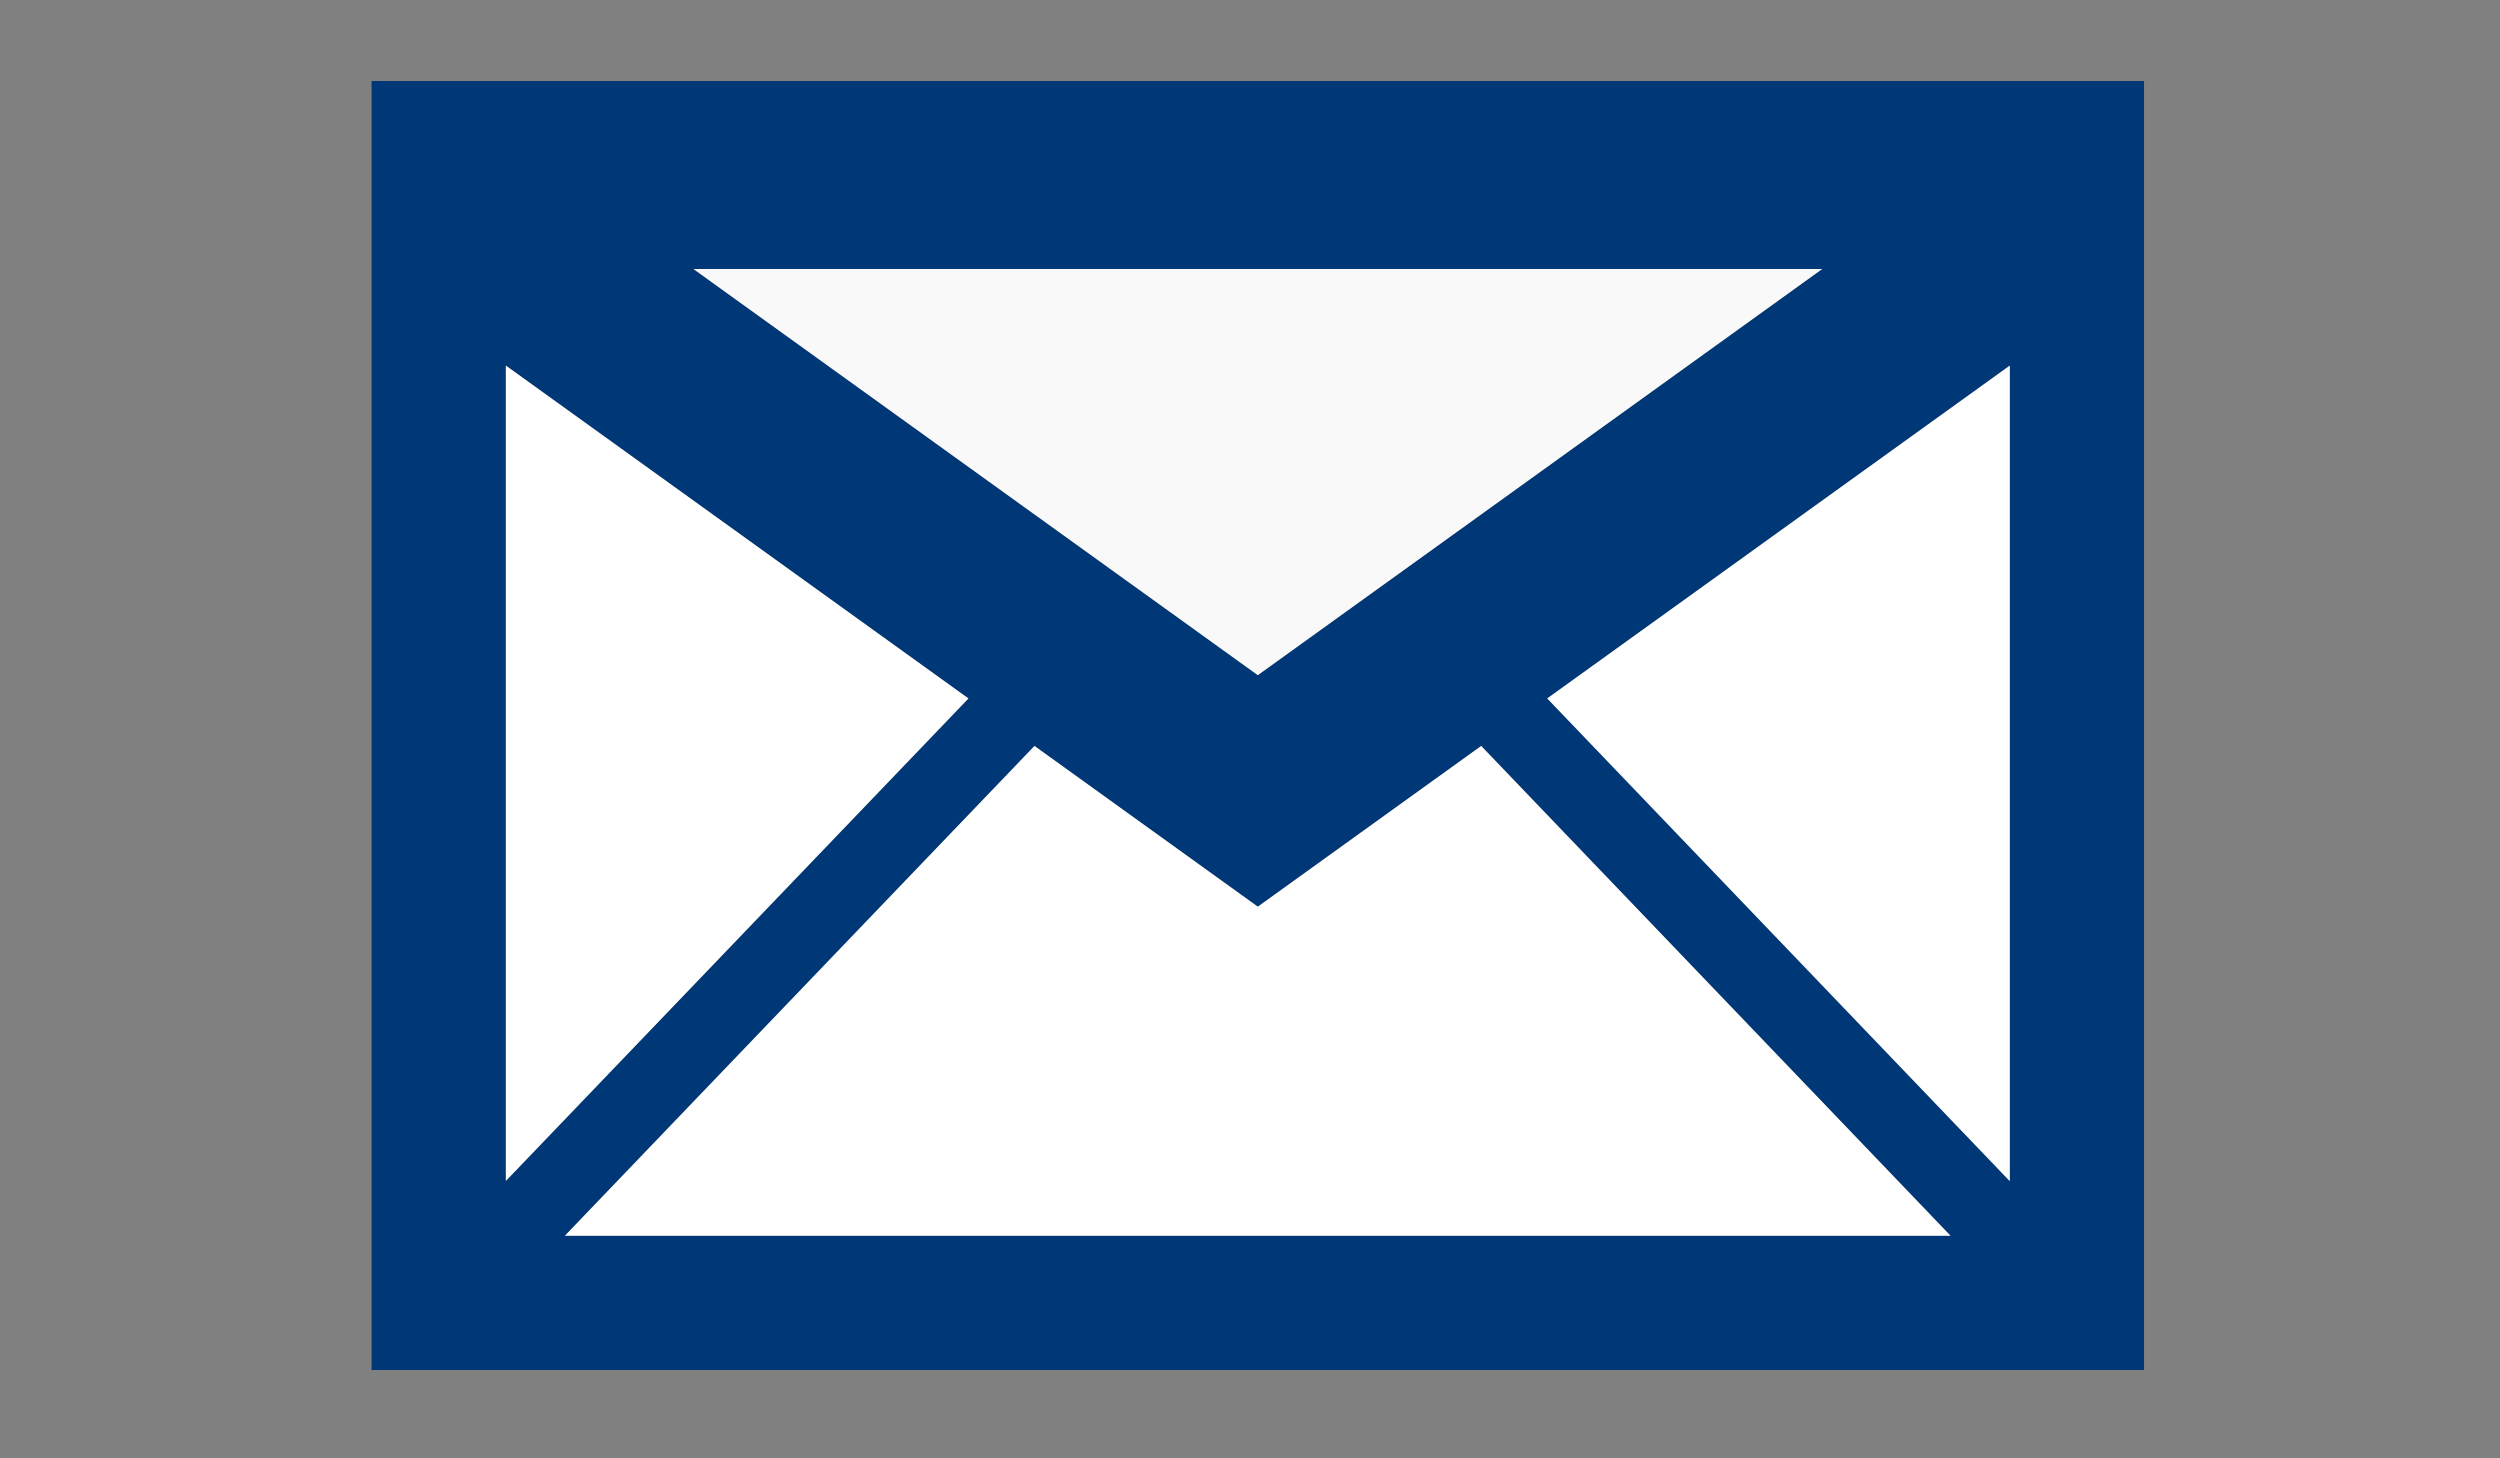 <?xml version="1.0" encoding="utf-8"?>
<!-- Generator: Adobe Illustrator 17.0.0, SVG Export Plug-In . SVG Version: 6.00 Build 0)  -->
<!DOCTYPE svg PUBLIC "-//W3C//DTD SVG 1.1//EN" "http://www.w3.org/Graphics/SVG/1.1/DTD/svg11.dtd">
<svg version="1.1" id="Capa_1" xmlns="http://www.w3.org/2000/svg" xmlns:xlink="http://www.w3.org/1999/xlink" x="0px" y="0px"
	 width="960px" height="560px" viewBox="0 0 960 560" enable-background="new 0 0 960 560" xml:space="preserve">
<rect x="0" y="0" width="960" height="560" fill="#808080" stroke="none"/>
<g>
	<ellipse fill="#003777" cx="-2844" cy="4975.58" rx="127.68" ry="117.6"/>
	<path fill="#003777" d="M-2661.44,5196.22c-25.76-19.04-63.84-39.2-116.48-50.4h-131.04c-52.64,11.2-90.72,31.36-116.48,50.4
		c-30.24,22.4-47.04,56-47.04,90.72v68.32h458.08v-68.32C-2614.4,5252.22-2631.2,5218.62-2661.44,5196.22z"/>
</g>
<g id="Correo_electrónico">
	<path fill="#003777" d="M142.69,31.11v494.97h680.62V31.11H142.69z M699.72,103.29L483,259.25L266.28,103.29H699.72z M194.25,140.4
		l177.62,127.81L194.25,453.46V140.4z M216.93,474.52l180.31-188.06L483,348.18l85.77-61.72l180.21,188.06H216.93z M771.75,453.54
		L594.15,268.2l177.6-127.8V453.54z"/>
	<polygon fill="#FFFFFF" points="771.75,140.4 771.75,453.54 594.15,268.2 	"/>
	<polygon fill="#F9F9F9" points="699.72,103.29 483,259.25 266.28,103.29 	"/>
	<polygon fill="#FFFFFF" points="371.87,268.21 194.25,453.46 194.25,140.4 	"/>
	<polygon fill="#FFFFFF" points="748.98,474.52 216.93,474.52 397.24,286.46 483,348.18 568.77,286.46 	"/>
</g>
</svg>
